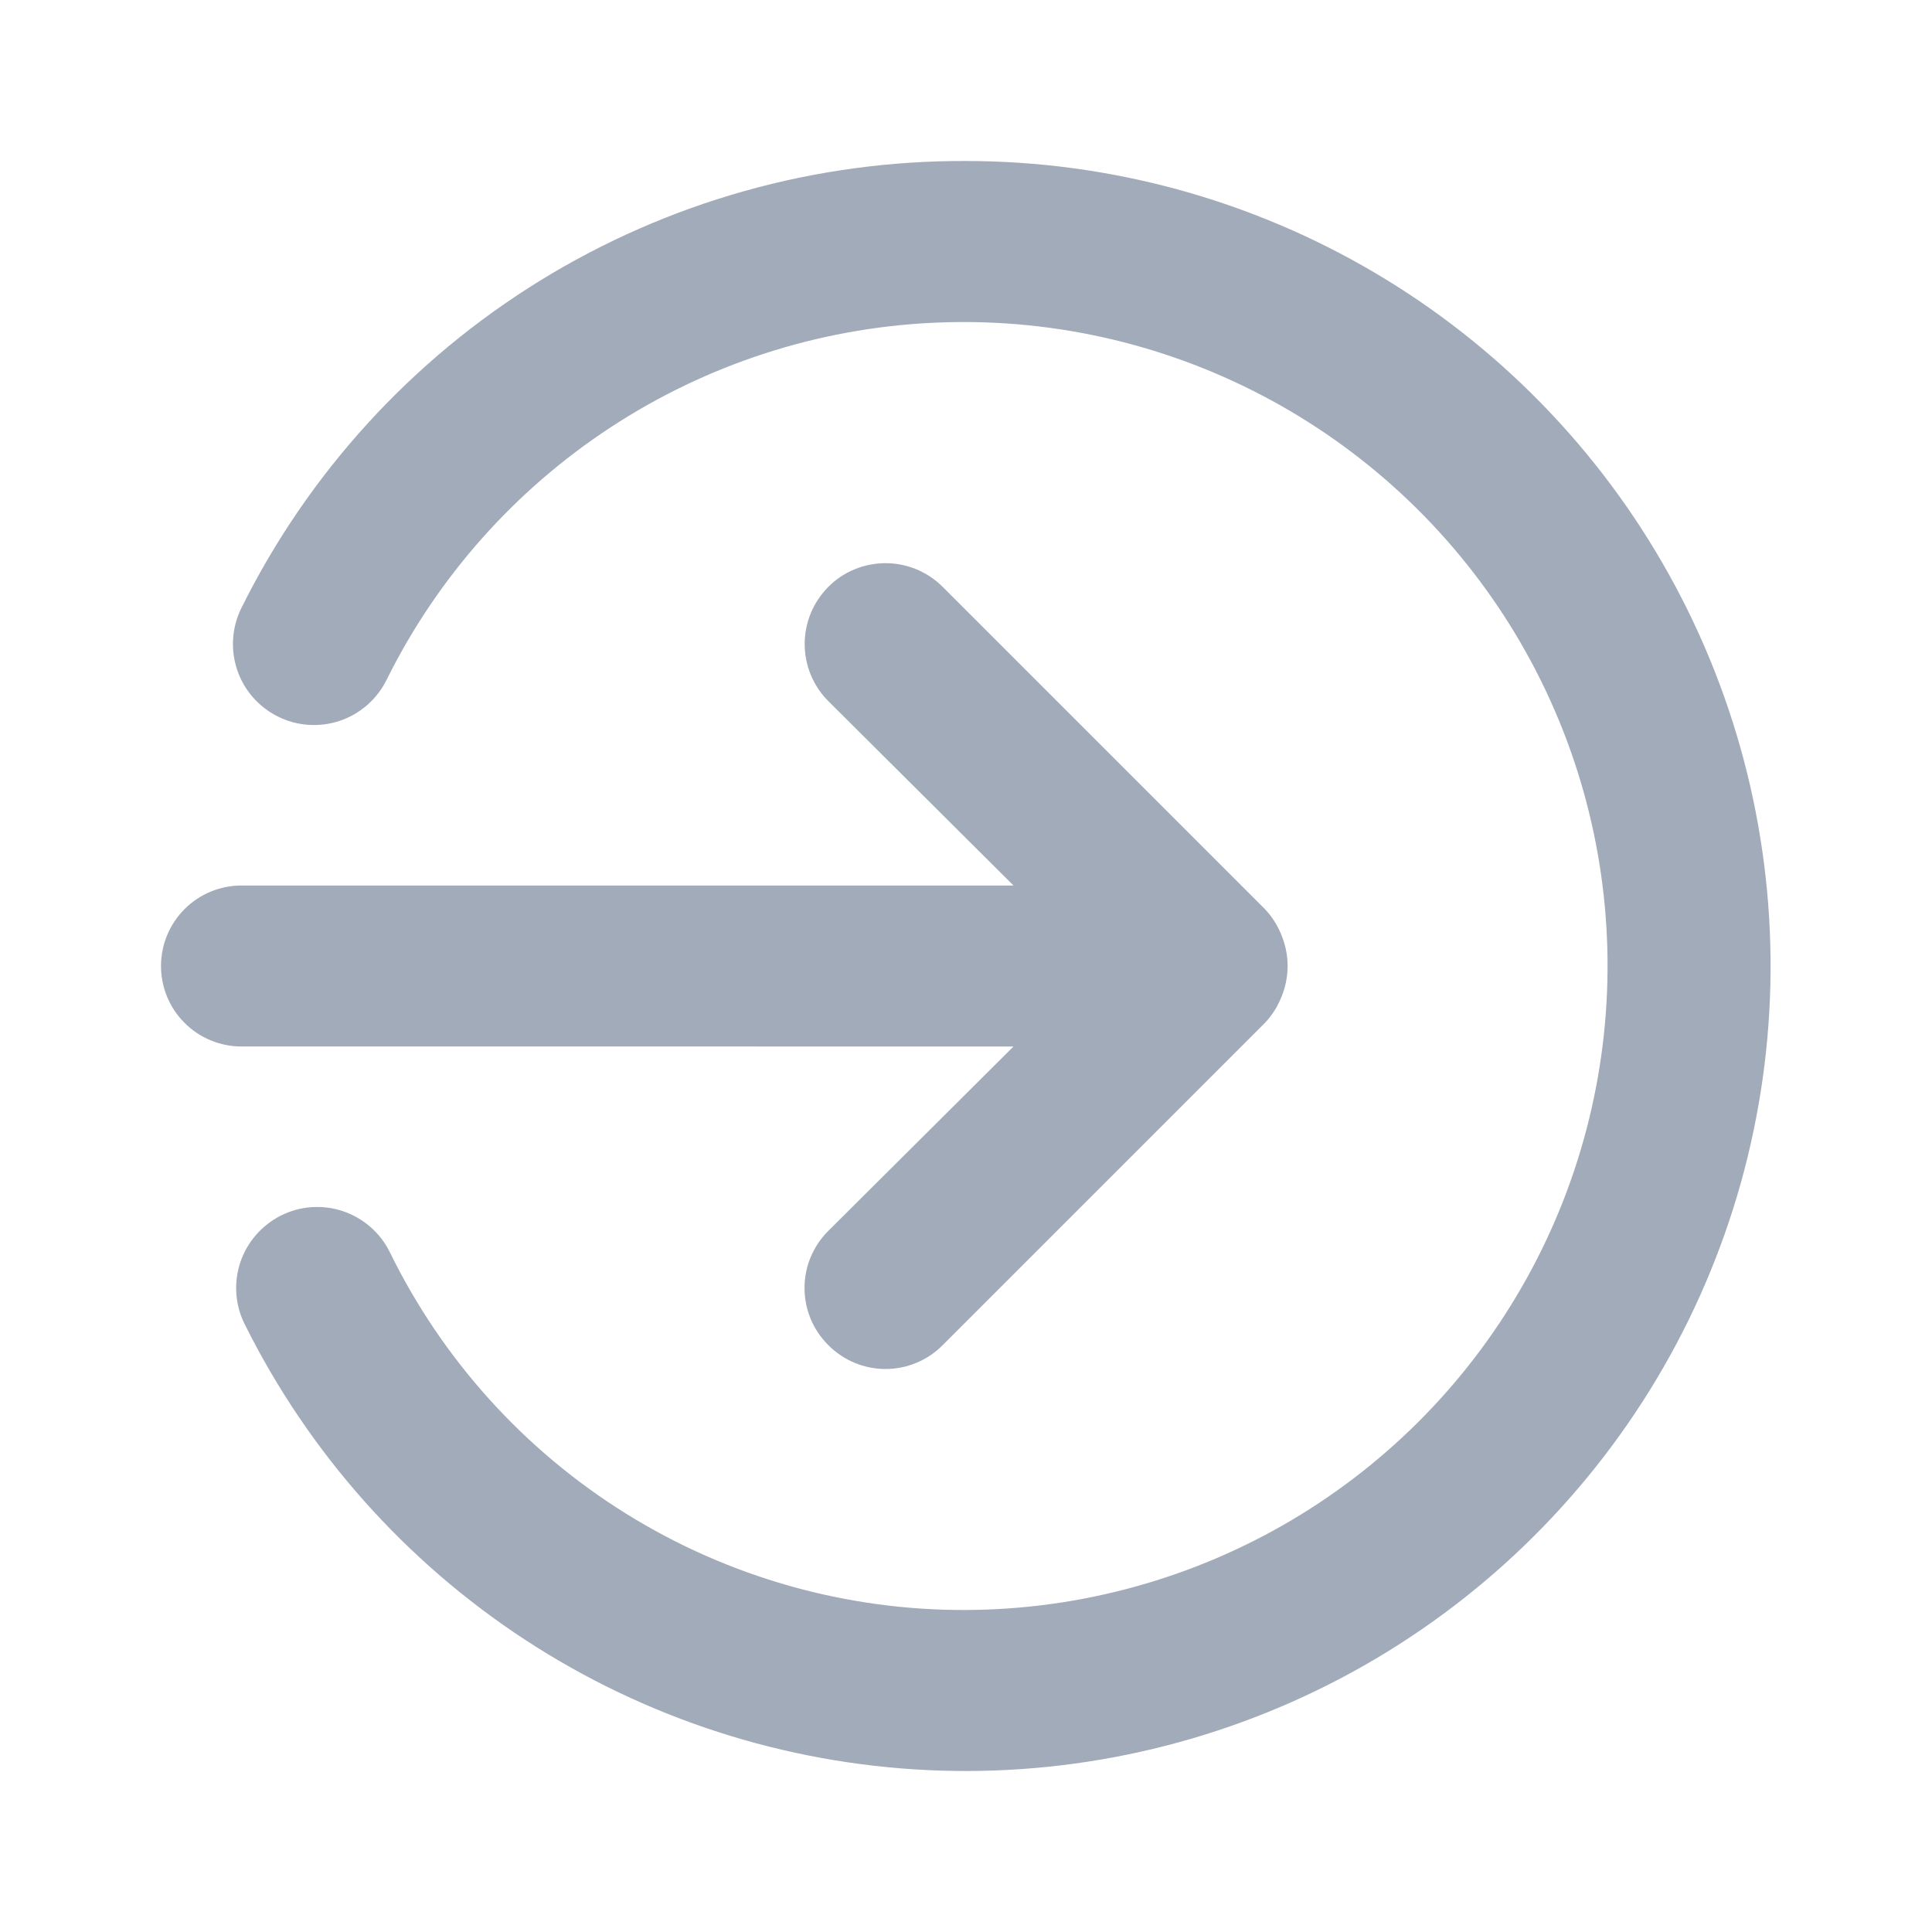 <svg fill="none" height="24" viewBox="0 0 24 24" width="24" xmlns="http://www.w3.org/2000/svg"><path d="m12.59 13-2.3 2.29c-.094.093-.168.204-.219.325-.051.122-.077.253-.077.385s.026.263.077.385c.051.122.125.232.219.325.093.094.204.168.325.219.122.051.253.077.385.077s.263-.026.385-.077c.122-.051.232-.125.325-.219l4-4c.091-.095.162-.207.21-.33.1-.243.1-.516 0-.76-.048-.123-.119-.235-.21-.33l-4-4c-.093-.093-.204-.167-.326-.218-.122-.05-.252-.076-.384-.076s-.262.026-.384.076c-.122.05-.233.124-.326.218s-.167.204-.218.326c-.05.122-.076.252-.076.384s.026.262.076.384c.051.122.124.233.218.326l2.3 2.29h-9.59c-.265 0-.52.105-.707.293-.188.188-.293.442-.293.707s.105.52.293.707c.188.188.442.293.707.293zm-.59-11c-1.869-.008-3.703.507-5.294 1.488-1.591.981-2.875 2.388-3.706 4.062-.119.239-.139.515-.055.768.084.253.266.462.505.582s.515.139.768.055c.253-.084.462-.266.582-.505.632-1.277 1.594-2.361 2.786-3.142s2.57-1.229 3.993-1.298c1.423-.07 2.839.242 4.101.903 1.262.661 2.325 1.647 3.079 2.855.754 1.209 1.171 2.597 1.208 4.021.037 1.424-.306 2.832-.995 4.079-.689 1.247-1.698 2.287-2.924 3.014-1.226.726-2.623 1.112-4.048 1.118-1.491.006-2.954-.408-4.22-1.195-1.266-.787-2.285-1.915-2.94-3.255-.119-.239-.329-.42-.582-.505-.253-.084-.53-.065-.768.055s-.42.329-.505.582c-.084.253-.065.529.055.768.793 1.595 1.998 2.95 3.489 3.924 1.492.974 3.217 1.531 4.997 1.615 1.78.084 3.549-.31 5.126-1.139 1.577-.83 2.903-2.066 3.842-3.58.939-1.514 1.456-3.252 1.498-5.033s-.392-3.541-1.258-5.098c-.866-1.557-2.132-2.854-3.668-3.758-1.536-.903-3.285-1.38-5.066-1.381z" fill="#64748b" opacity=".6"/></svg>